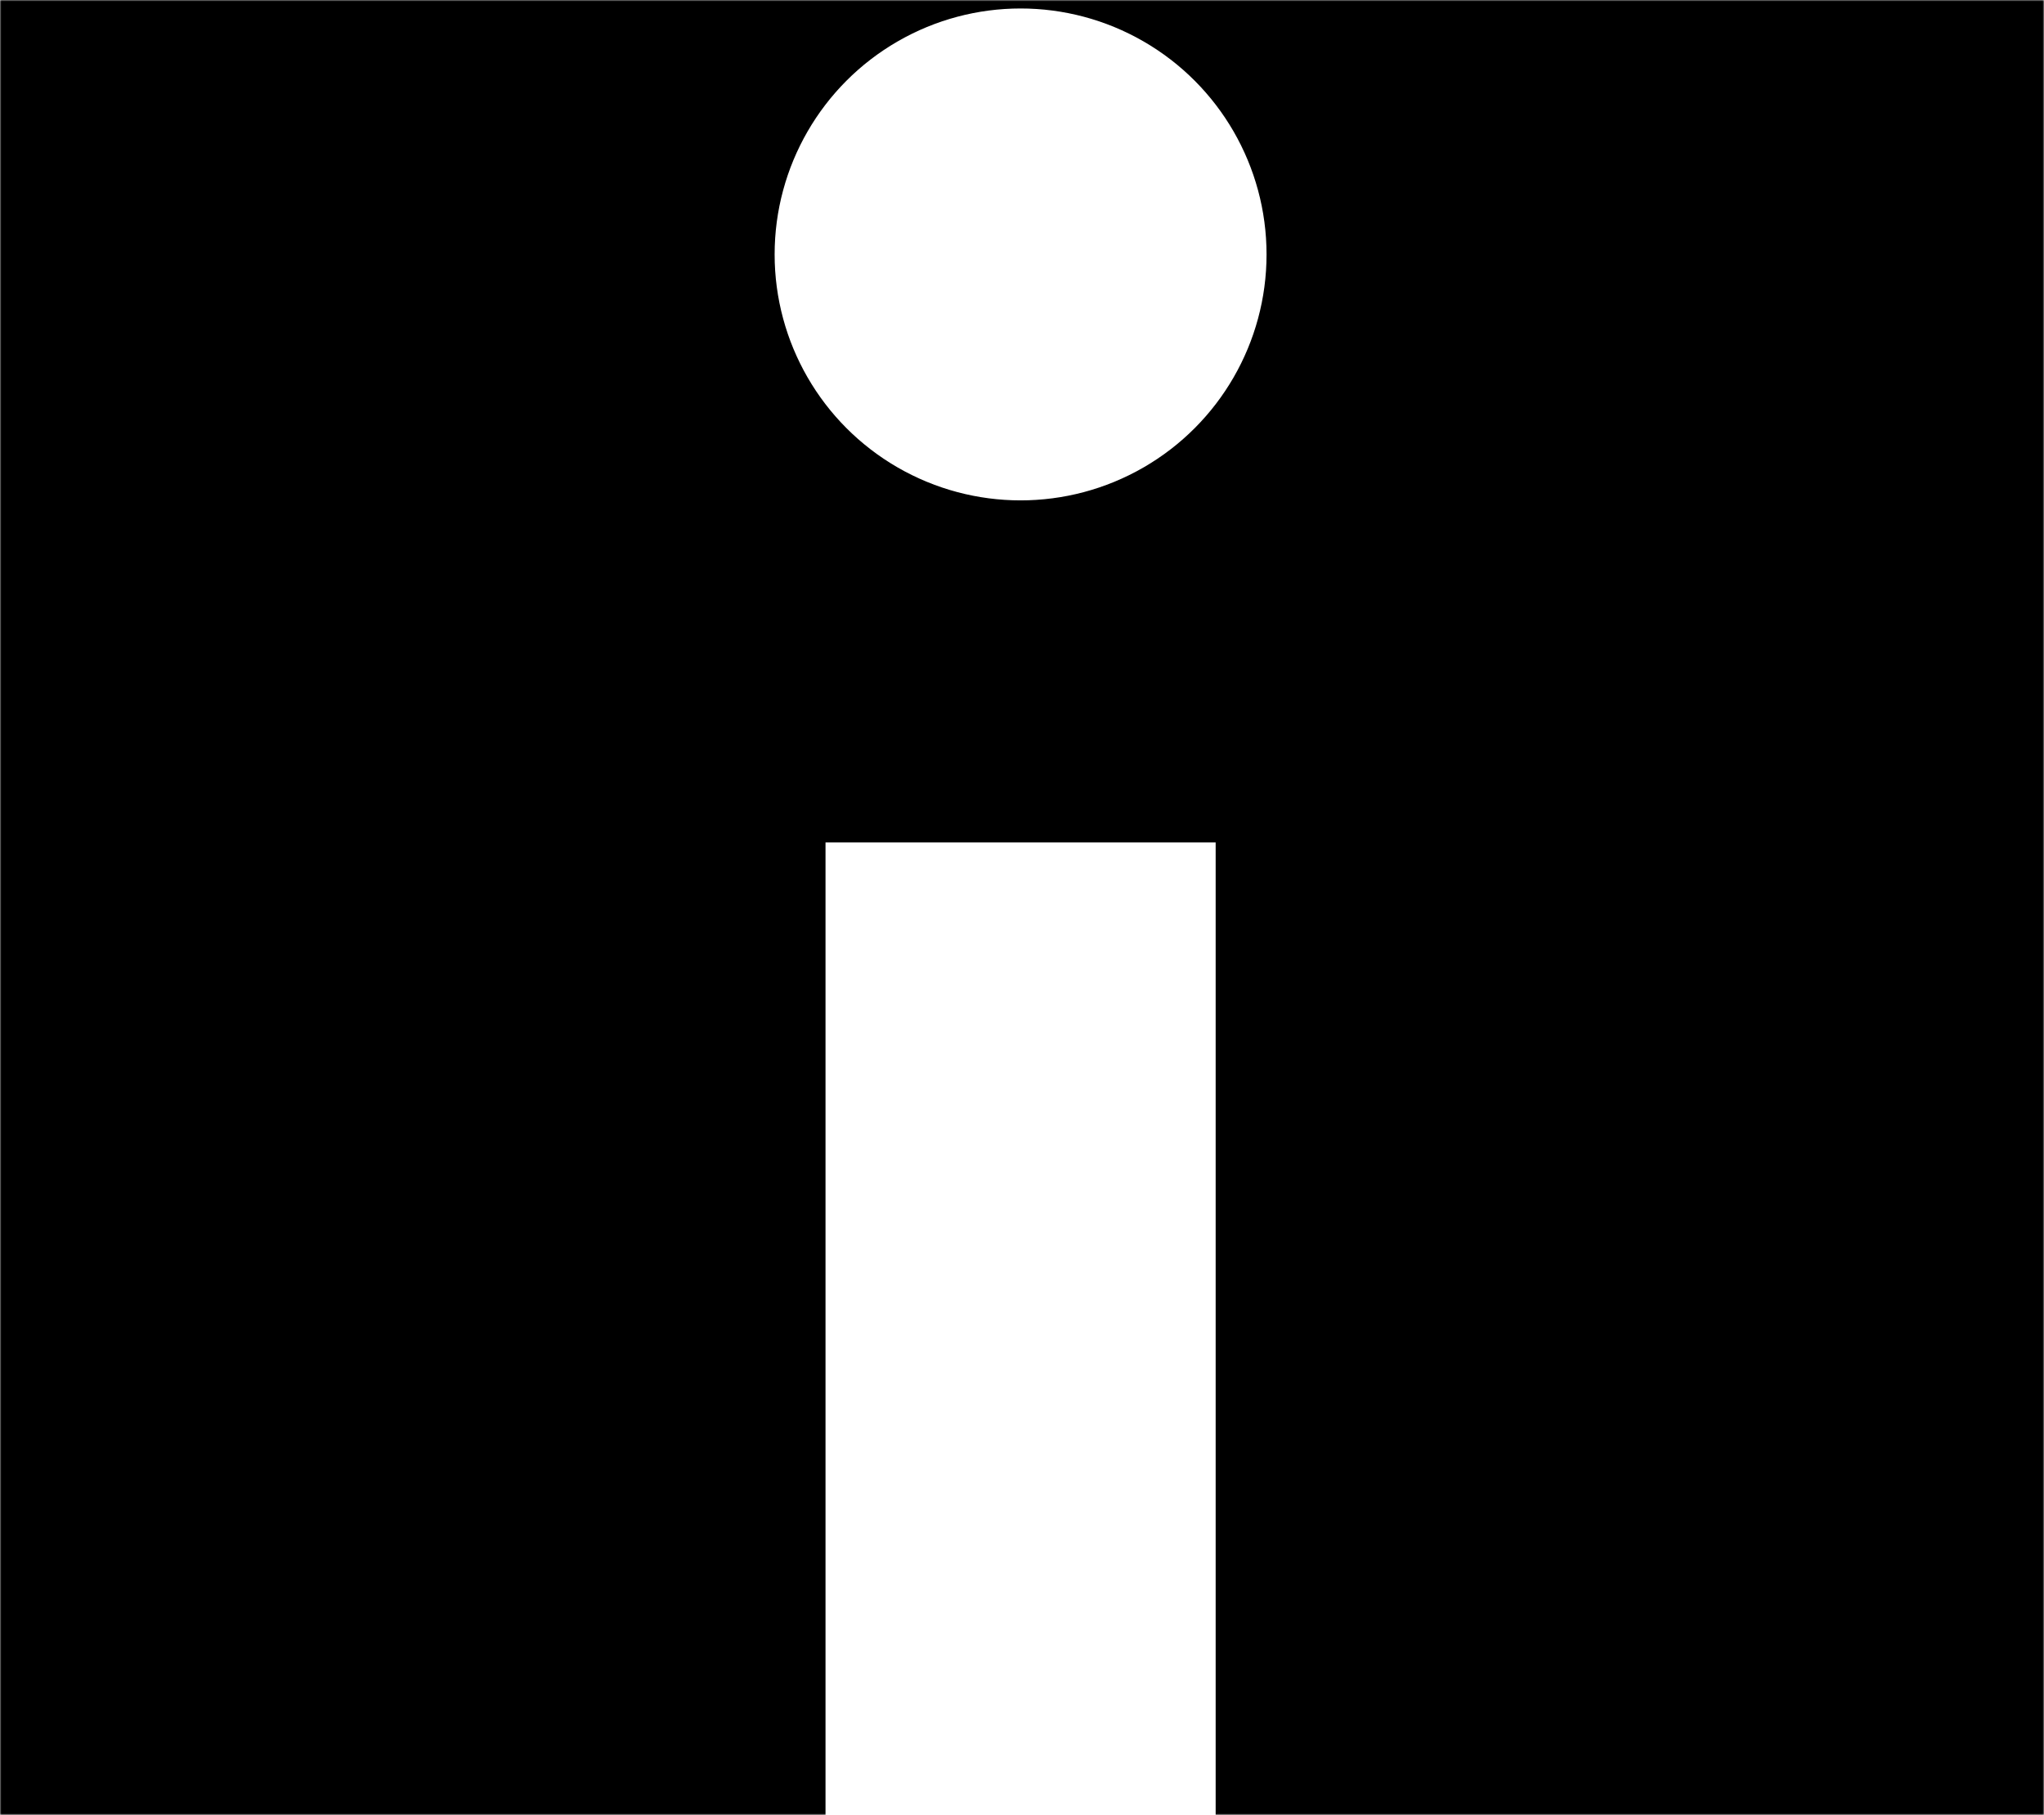<svg width="723" height="642" viewBox="0 0 723 642" fill="none" xmlns="http://www.w3.org/2000/svg">
<mask id="mask0_23_36" style="mask-type:alpha" maskUnits="userSpaceOnUse" x="0" y="0" width="723" height="642">
<rect width="723" height="642" fill="#D9D9D9"/>
</mask>
<g mask="url(#mask0_23_36)">
<path d="M0 84.5L292 293V642H0V84.5Z" fill="black"/>
<path d="M0 183L723 181V298H0V183Z" fill="black"/>
<path d="M0 0H271V184L0 183V0Z" fill="black"/>
<path d="M430 293H723V642H430V293Z" fill="black"/>
<path d="M451 0H723V188H451V0Z" fill="black"/>
<circle cx="361" cy="90" r="109.5" stroke="black" stroke-width="45"/>
</g>
</svg>
